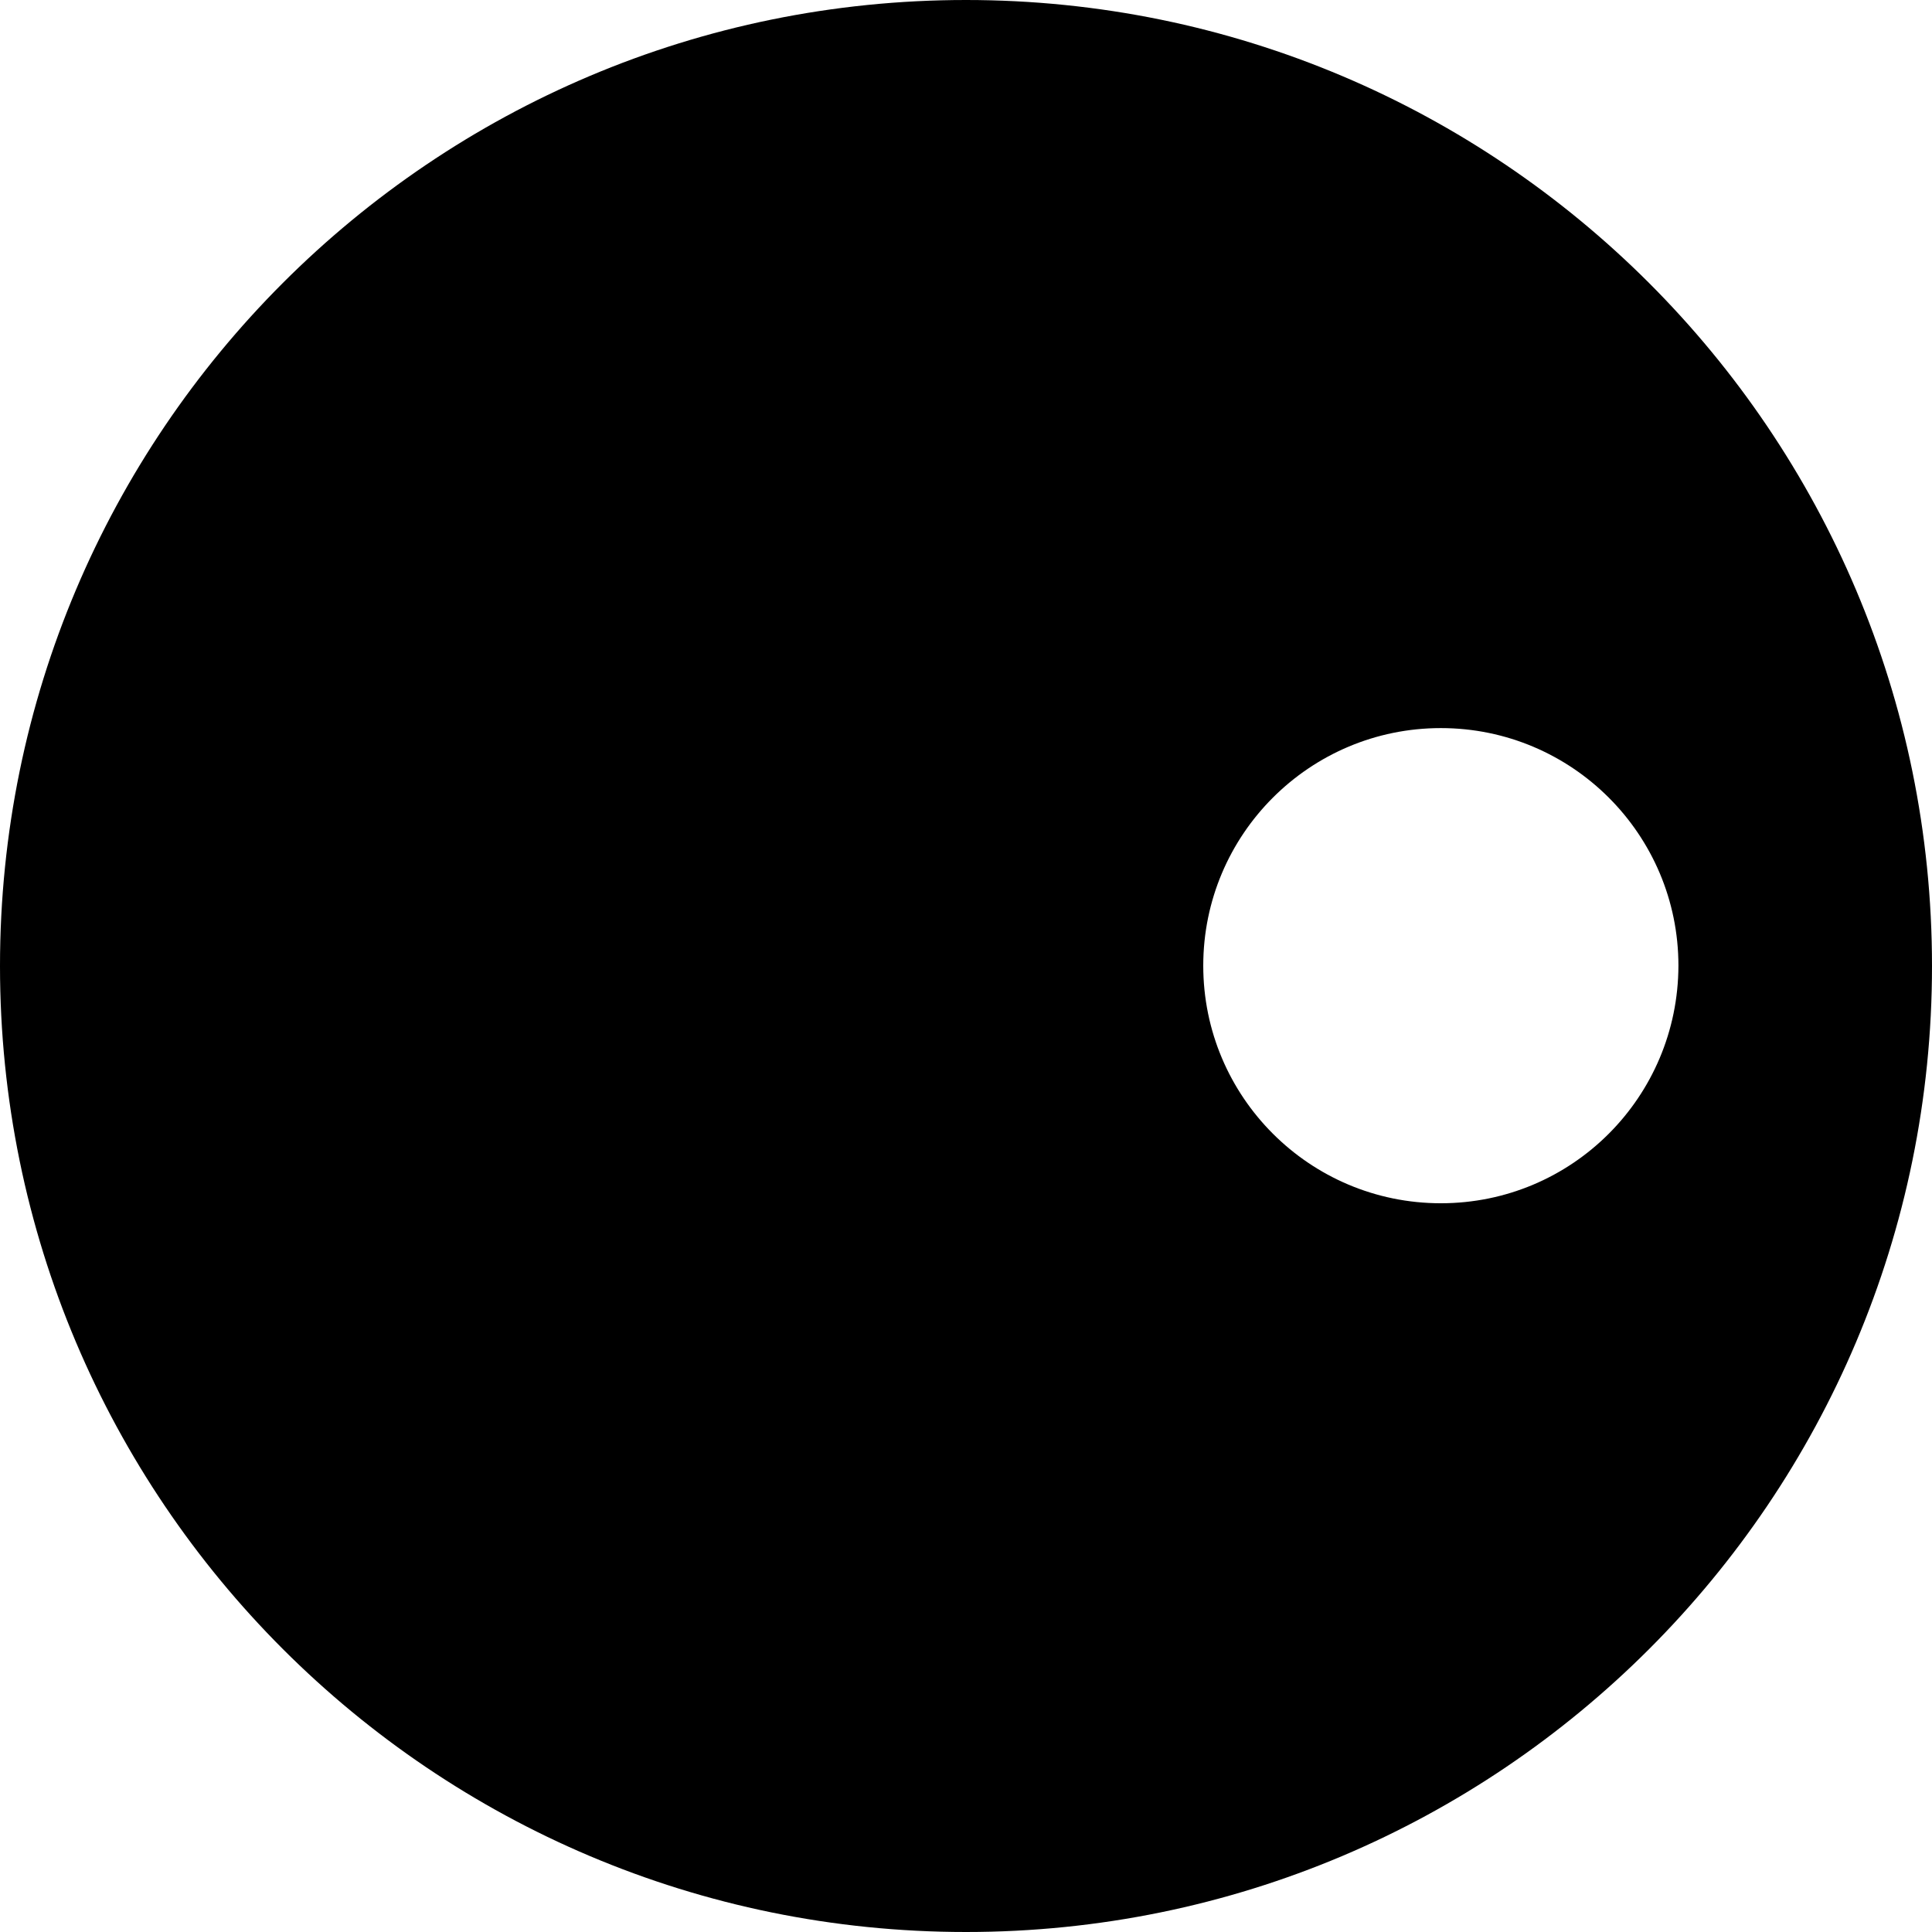 <svg xmlns="http://www.w3.org/2000/svg" width="592" viewBox="0 0 592 592" height="592"><path d="M296 0C132.5 0 0 132.5 0 296s132.5 296 296 296 296-132.5 296-296S459.4 0 296 0zm145.5 368.7c-40.2 0-72.8-32.6-72.8-72.8 0-40.2 32.6-72.8 72.8-72.8 40.2 0 72.8 32.6 72.8 72.8-.1 40.3-32.6 72.8-72.8 72.8z"></path></svg>